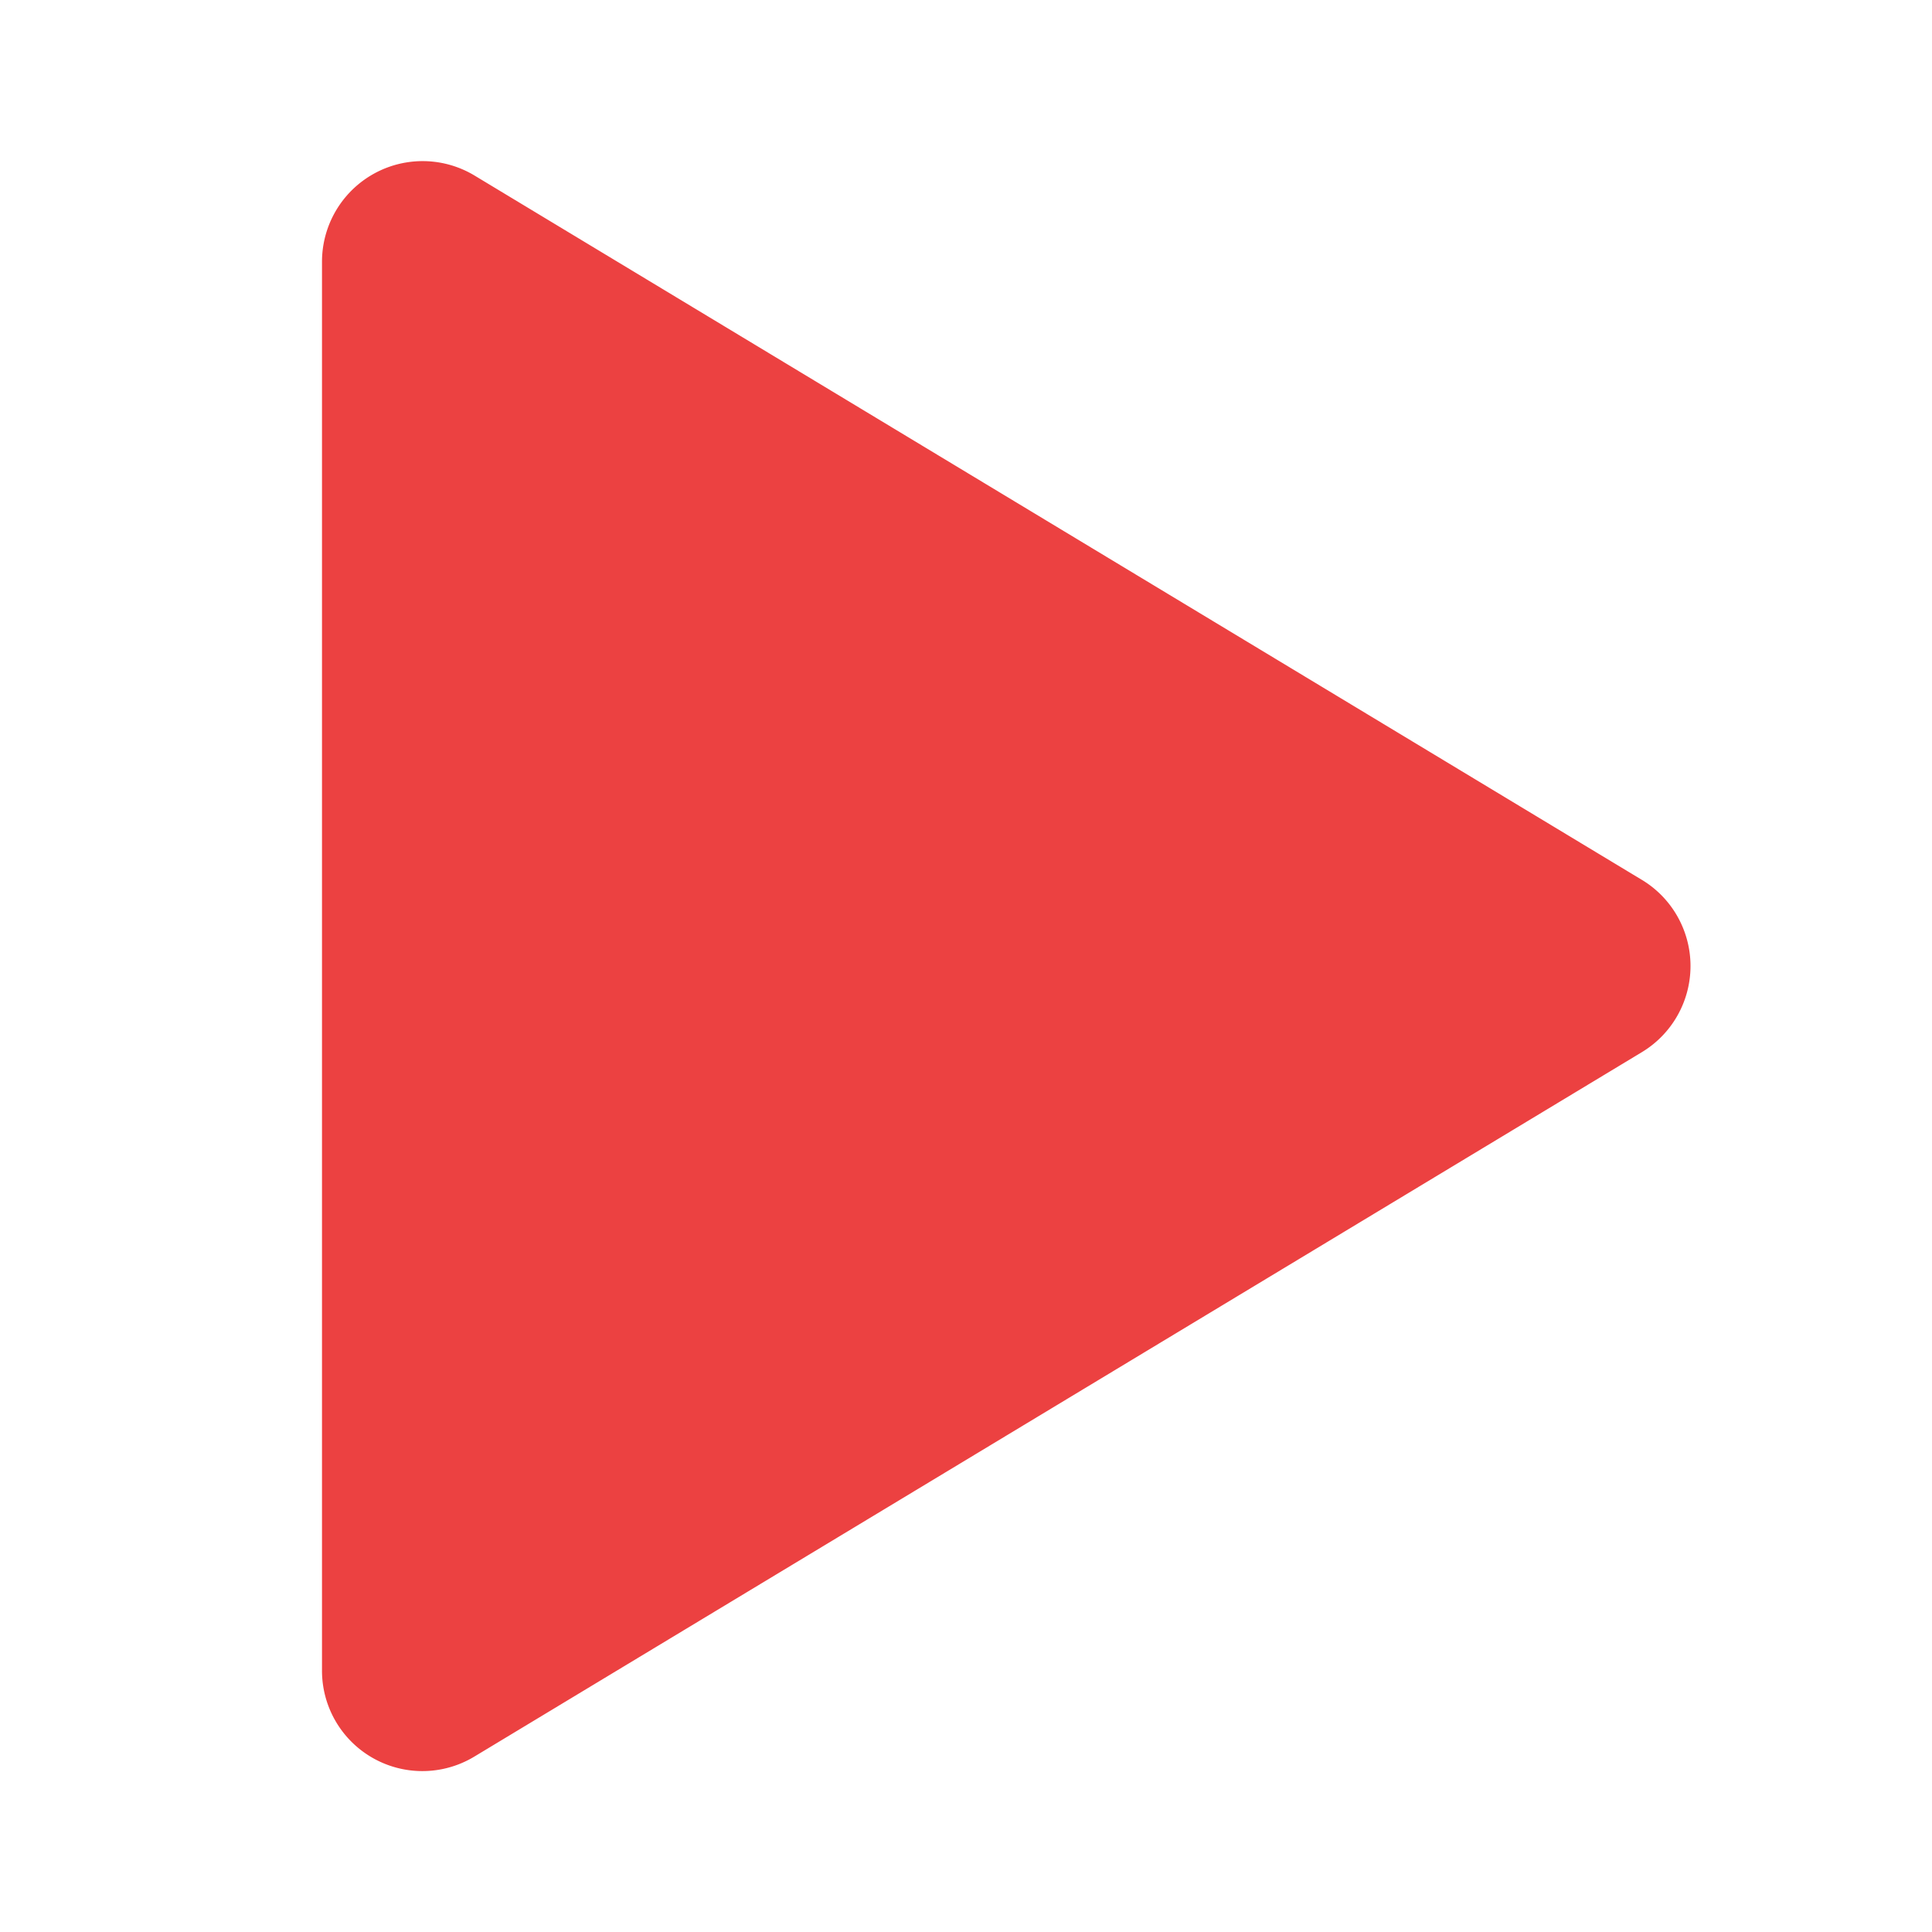 <?xml version="1.0" standalone="no"?><!DOCTYPE svg PUBLIC "-//W3C//DTD SVG 1.1//EN" "http://www.w3.org/Graphics/SVG/1.1/DTD/svg11.dtd"><svg t="1641461256074" class="icon" viewBox="0 0 1024 1024" version="1.1" xmlns="http://www.w3.org/2000/svg" p-id="1621" width="14" height="14" xmlns:xlink="http://www.w3.org/1999/xlink"><defs><style type="text/css"></style></defs><path d="M870.2 466.333l-618.667-373.28a53.333 53.333 0 0 0-80.867 45.667v746.56a53.207 53.207 0 0 0 80.887 45.667l618.667-373.28a53.333 53.333 0 0 0 0-91.333z" fill="#EC4141" p-id="1622"></path></svg>
